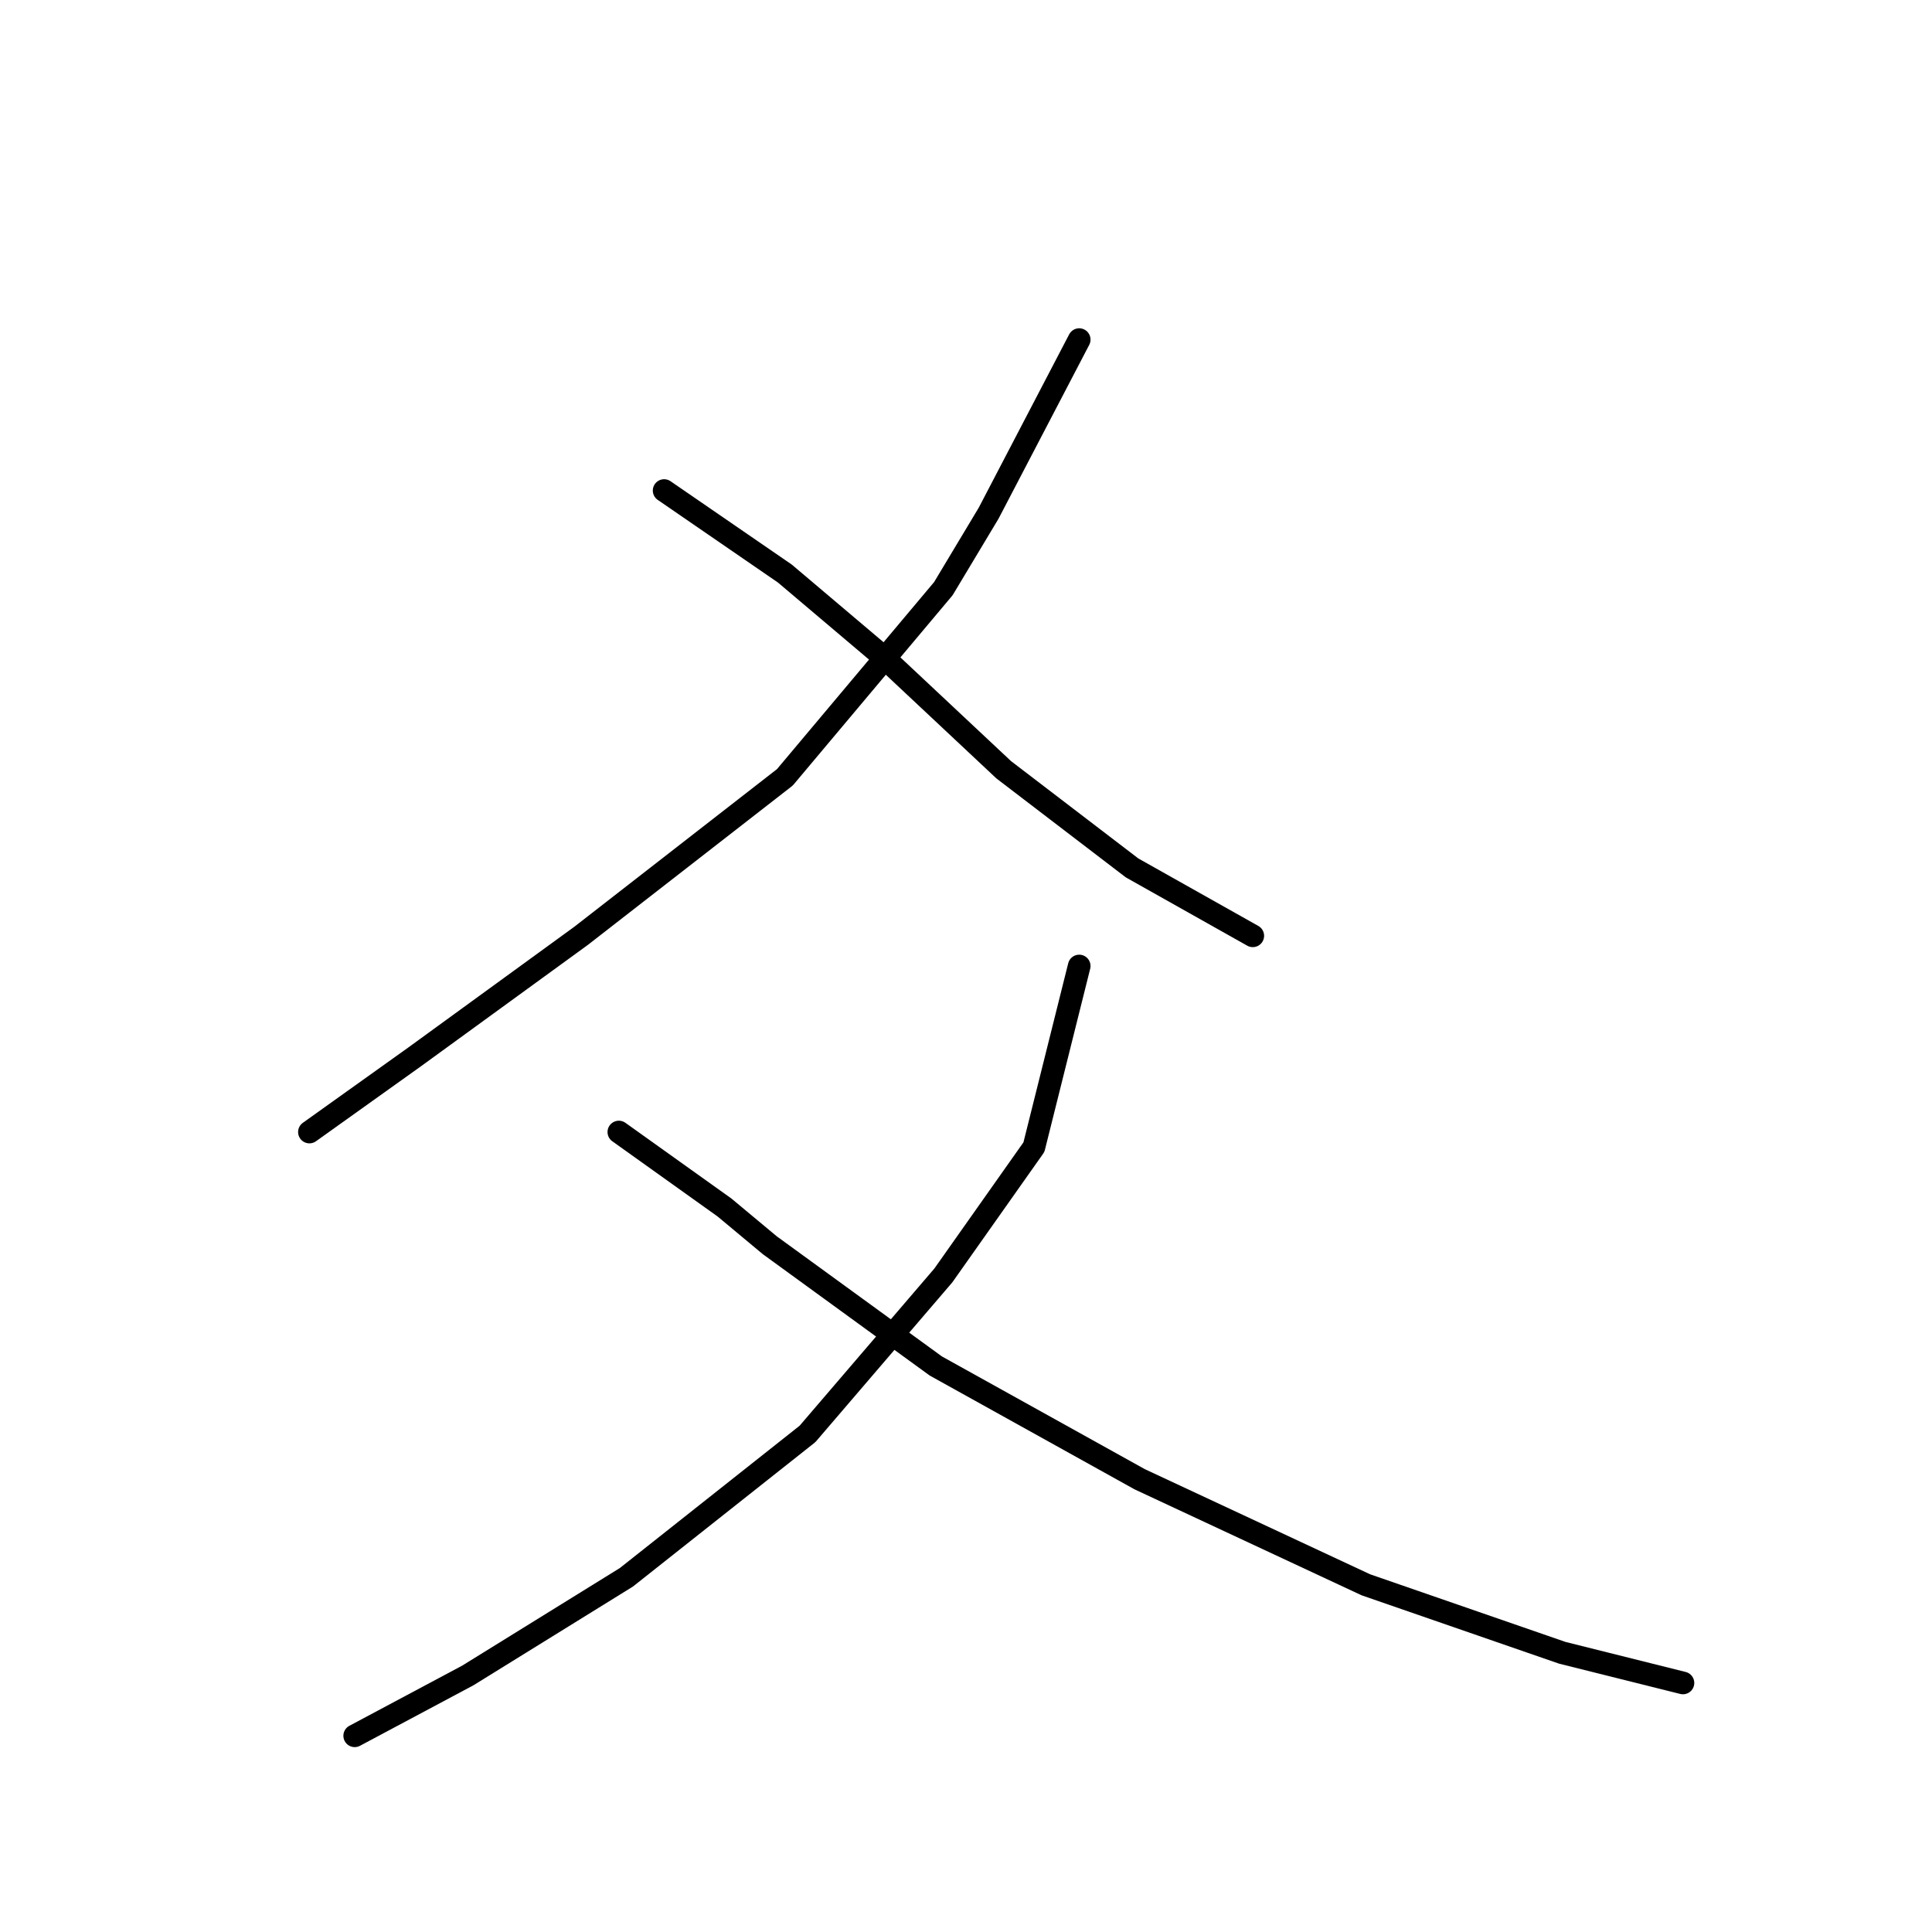 <?xml version="1.0" standalone="no"?>
    <svg width="256" height="256" xmlns="http://www.w3.org/2000/svg" version="1.1">
    <polyline stroke="black" stroke-width="3" stroke-linecap="round" fill="transparent" stroke-linejoin="round" points="143 45 131 68 125 78 104 103 77 124 55 140 41 150 41 150 " />
        <polyline stroke="black" stroke-width="3" stroke-linecap="round" fill="transparent" stroke-linejoin="round" points="88 65 104 76 117 87 133 102 150 115 166 124 166 124 " />
        <polyline stroke="black" stroke-width="3" stroke-linecap="round" fill="transparent" stroke-linejoin="round" points="143 128 140 140 137 152 125 169 107 190 83 209 62 222 47 230 47 230 " />
        <polyline stroke="black" stroke-width="3" stroke-linecap="round" fill="transparent" stroke-linejoin="round" points="82 150 96 160 102 165 124 181 151 196 181 210 207 219 223 223 223 223 " />
        </svg>